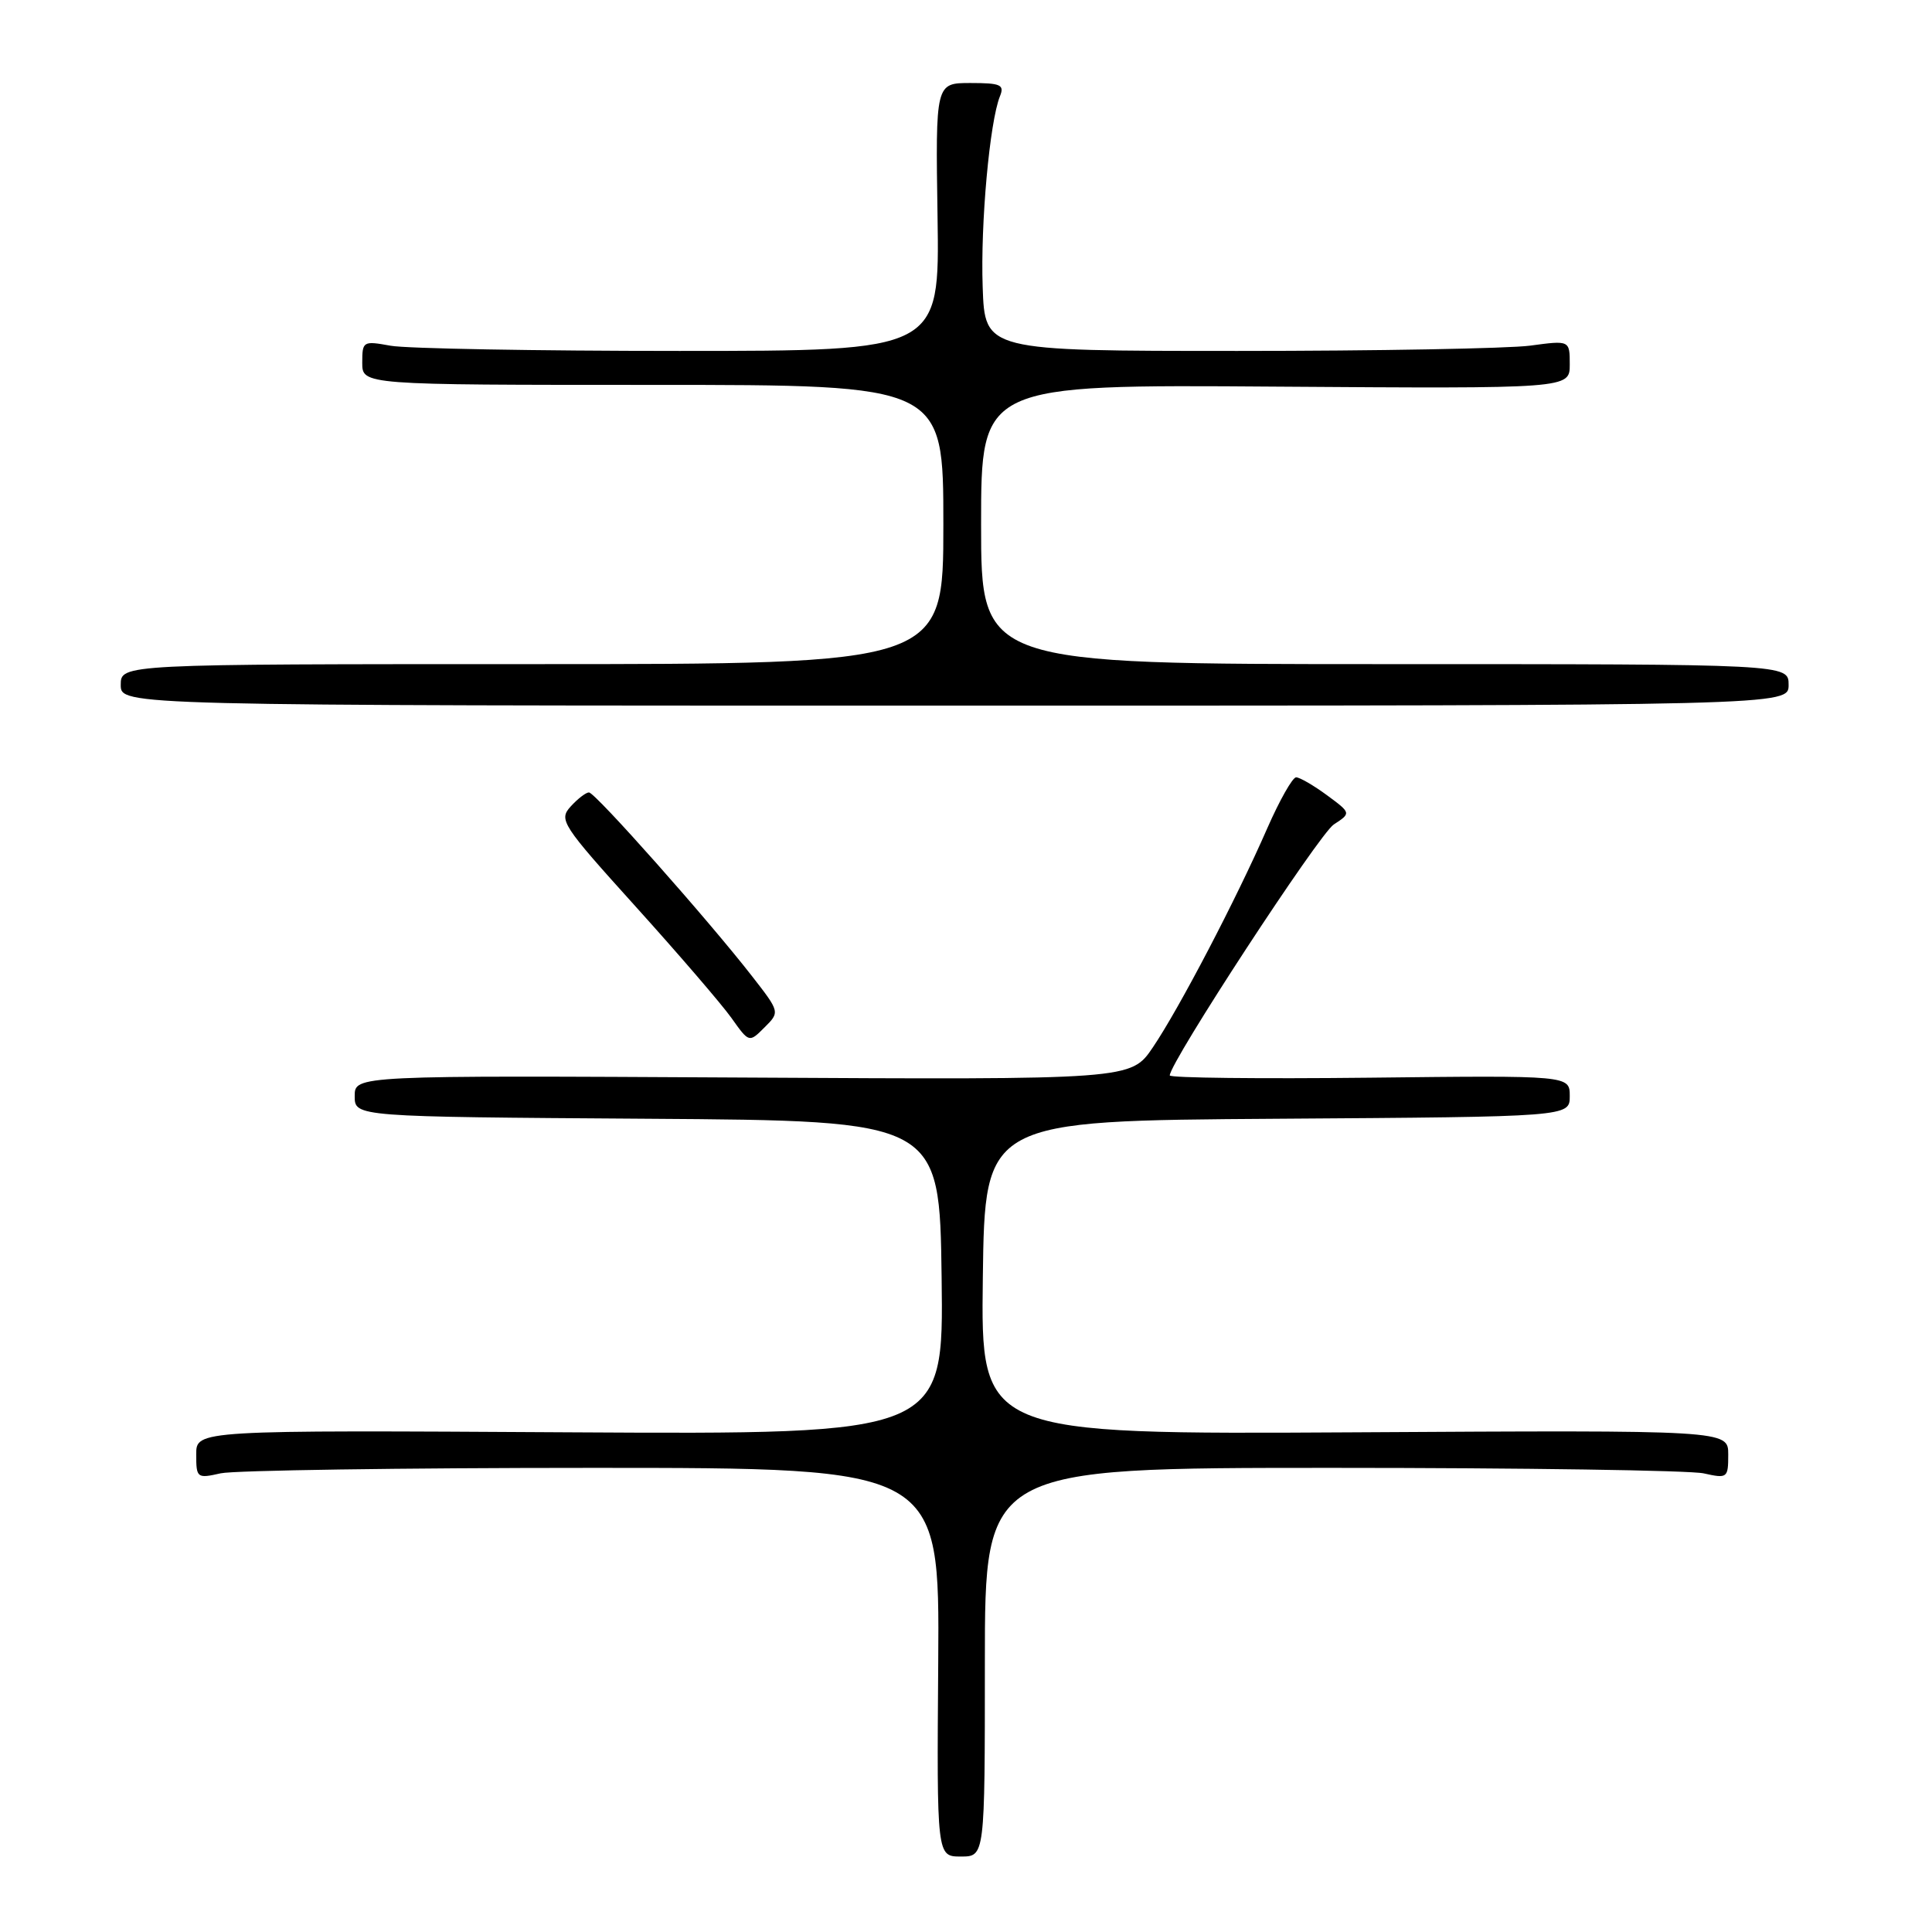 <?xml version="1.0" encoding="UTF-8" standalone="no"?>
<!DOCTYPE svg PUBLIC "-//W3C//DTD SVG 1.1//EN" "http://www.w3.org/Graphics/SVG/1.1/DTD/svg11.dtd" >
<svg xmlns="http://www.w3.org/2000/svg" xmlns:xlink="http://www.w3.org/1999/xlink" version="1.1" viewBox="0 0 256 256">
 <g >
 <path fill="currentColor"
d=" M 130.50 220.25 C 130.50 194.50 130.50 194.50 176.50 194.50 C 201.80 194.50 223.96 194.83 225.75 195.23 C 228.89 195.93 229.00 195.85 229.00 192.73 C 229.00 189.50 229.00 189.50 179.48 189.79 C 129.96 190.07 129.96 190.07 130.23 169.29 C 130.50 148.50 130.50 148.50 169.25 148.24 C 208.00 147.98 208.00 147.98 208.00 145.24 C 208.00 142.50 208.00 142.50 181.50 142.80 C 166.93 142.96 155.00 142.83 155.00 142.50 C 155.00 140.78 174.77 110.54 176.73 109.25 C 179.04 107.74 179.04 107.74 175.83 105.37 C 174.06 104.07 172.22 103.00 171.74 103.00 C 171.27 103.00 169.55 106.04 167.92 109.75 C 163.83 119.12 156.23 133.66 152.76 138.78 C 149.86 143.07 149.86 143.07 98.43 142.78 C 47.00 142.50 47.00 142.50 47.00 145.24 C 47.00 147.98 47.00 147.98 85.75 148.24 C 124.50 148.50 124.50 148.50 124.77 169.29 C 125.04 190.07 125.04 190.07 75.52 189.79 C 26.00 189.50 26.00 189.50 26.00 192.72 C 26.00 195.85 26.11 195.93 29.25 195.22 C 31.04 194.83 53.20 194.50 78.50 194.50 C 124.50 194.50 124.50 194.50 124.32 220.25 C 124.13 246.00 124.13 246.00 127.32 246.00 C 130.50 246.00 130.50 246.00 130.50 220.25 Z  M 99.61 129.30 C 93.80 121.84 78.86 105.00 78.04 105.00 C 77.64 105.00 76.55 105.84 75.62 106.86 C 74.01 108.64 74.41 109.25 84.24 120.14 C 89.91 126.42 95.61 133.05 96.91 134.87 C 99.26 138.18 99.26 138.18 101.30 136.14 C 103.35 134.10 103.35 134.10 99.61 129.30 Z  M 237.00 90.75 C 237.00 88.00 237.00 88.00 183.50 88.00 C 130.00 88.00 130.00 88.00 130.00 69.48 C 130.00 50.95 130.00 50.95 169.00 51.23 C 208.00 51.50 208.00 51.50 208.00 48.30 C 208.00 45.09 208.00 45.09 202.75 45.80 C 199.86 46.18 182.43 46.50 164.00 46.50 C 130.50 46.50 130.50 46.50 130.21 38.02 C 129.91 29.61 131.14 16.11 132.50 12.75 C 133.12 11.23 132.60 11.00 128.59 11.00 C 123.96 11.00 123.96 11.00 124.23 28.75 C 124.50 46.50 124.50 46.50 90.00 46.50 C 71.03 46.50 53.81 46.19 51.75 45.81 C 48.11 45.15 48.00 45.21 48.00 48.06 C 48.00 51.00 48.00 51.00 86.50 51.00 C 125.00 51.00 125.00 51.00 125.00 69.50 C 125.00 88.00 125.00 88.00 70.50 88.00 C 16.00 88.00 16.00 88.00 16.00 90.75 C 16.00 93.50 16.00 93.50 126.50 93.50 C 237.00 93.50 237.00 93.50 237.00 90.75 Z "/>
</g>
</svg>